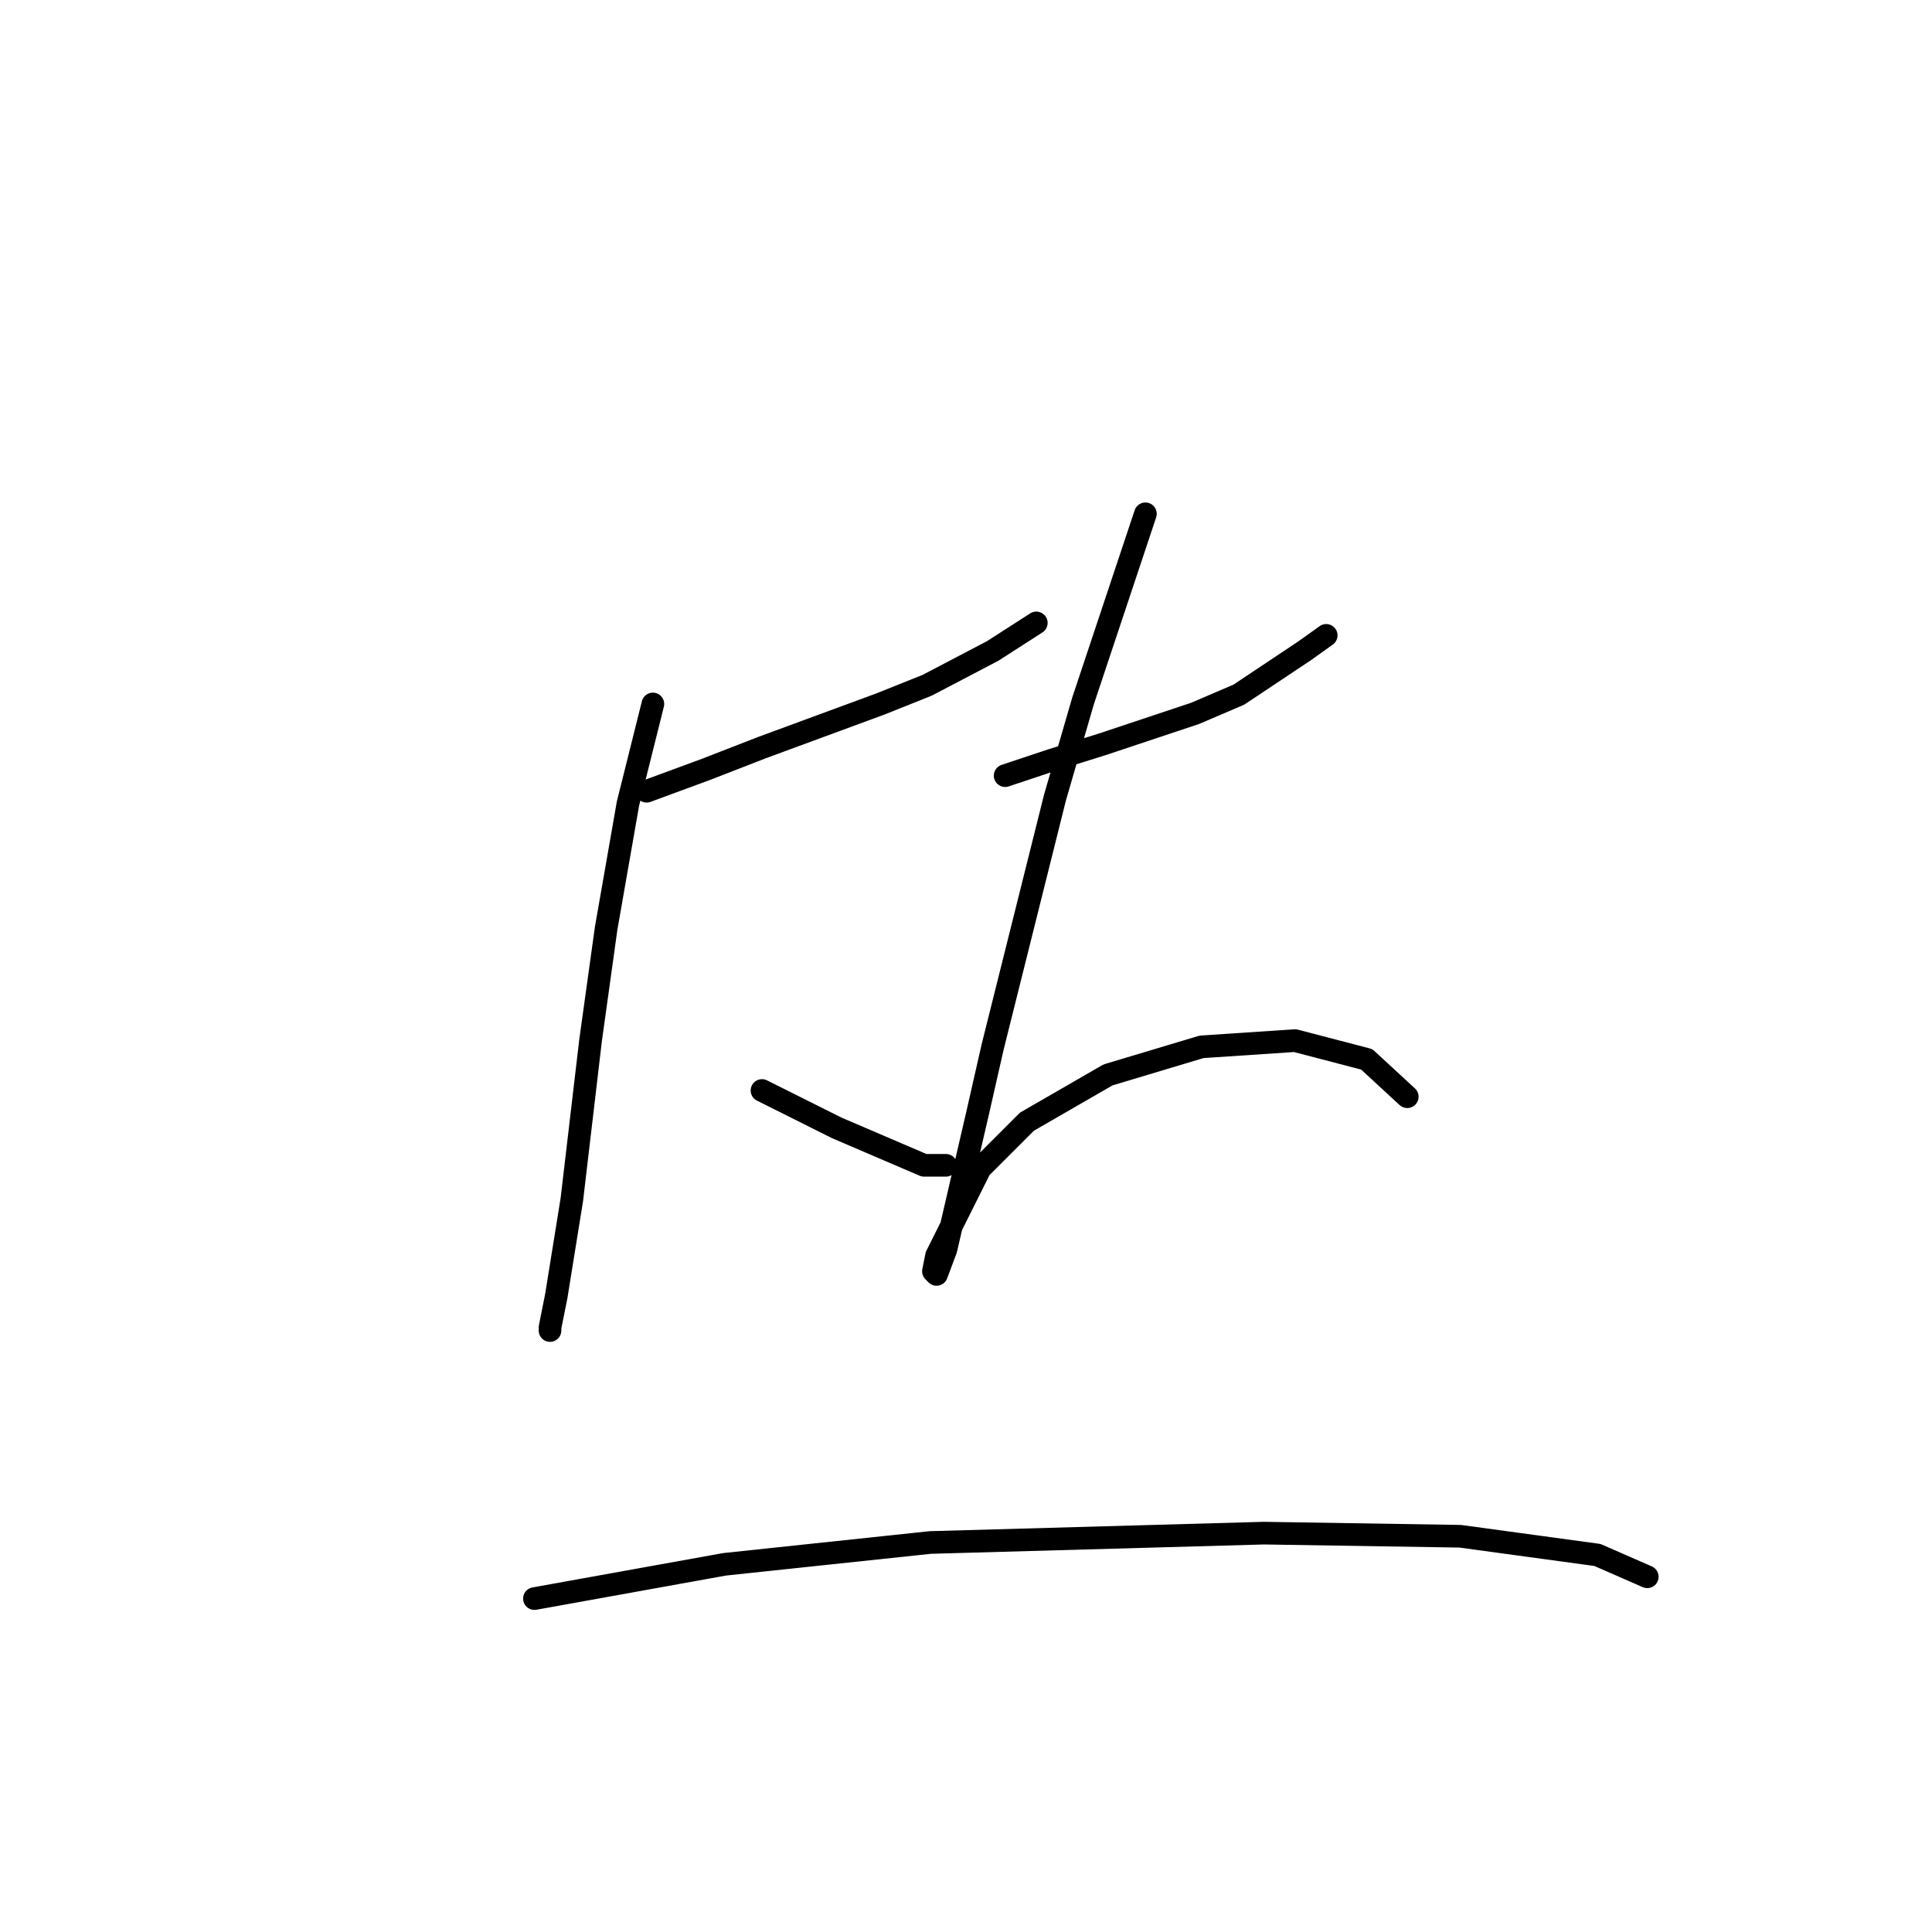<?xml version="1.0" standalone="no"?>
    <svg width="256" height="256" xmlns="http://www.w3.org/2000/svg" version="1.1">
    <polyline stroke="black" stroke-width="3" stroke-linecap="round" fill="transparent" stroke-linejoin="round" points="85.684 104.843 93.532 101.952 100.967 99.061 116.663 93.278 122.859 90.8 131.533 86.256 137.316 82.539 137.316 82.539 " />
        <polyline stroke="black" stroke-width="3" stroke-linecap="round" fill="transparent" stroke-linejoin="round" points="86.51 93.278 83.206 106.496 80.315 123.018 78.249 137.887 75.771 158.953 73.706 171.758 72.88 175.888 72.88 176.301 72.88 176.301 " />
        <polyline stroke="black" stroke-width="3" stroke-linecap="round" fill="transparent" stroke-linejoin="round" points="100.967 144.496 105.924 146.974 110.88 149.453 119.554 153.17 122.446 154.409 125.337 154.409 125.337 154.409 " />
        <polyline stroke="black" stroke-width="3" stroke-linecap="round" fill="transparent" stroke-linejoin="round" points="133.185 102.778 139.381 100.713 145.99 98.648 158.381 94.517 164.164 92.039 172.838 86.256 175.729 84.191 175.729 84.191 " />
        <polyline stroke="black" stroke-width="3" stroke-linecap="round" fill="transparent" stroke-linejoin="round" points="151.772 68.082 143.511 92.865 139.794 105.669 131.533 138.714 129.468 147.801 125.337 165.562 124.098 168.866 123.685 168.453 124.098 166.388 129.881 154.822 136.076 148.627 146.816 142.431 159.207 138.714 171.599 137.887 181.099 140.366 186.469 145.322 186.469 145.322 " />
        <polyline stroke="black" stroke-width="3" stroke-linecap="round" fill="transparent" stroke-linejoin="round" points="70.814 211.823 96.01 207.28 123.272 204.388 167.468 203.149 193.49 203.562 211.665 206.041 218.273 208.932 218.273 208.932 " />
        </svg>